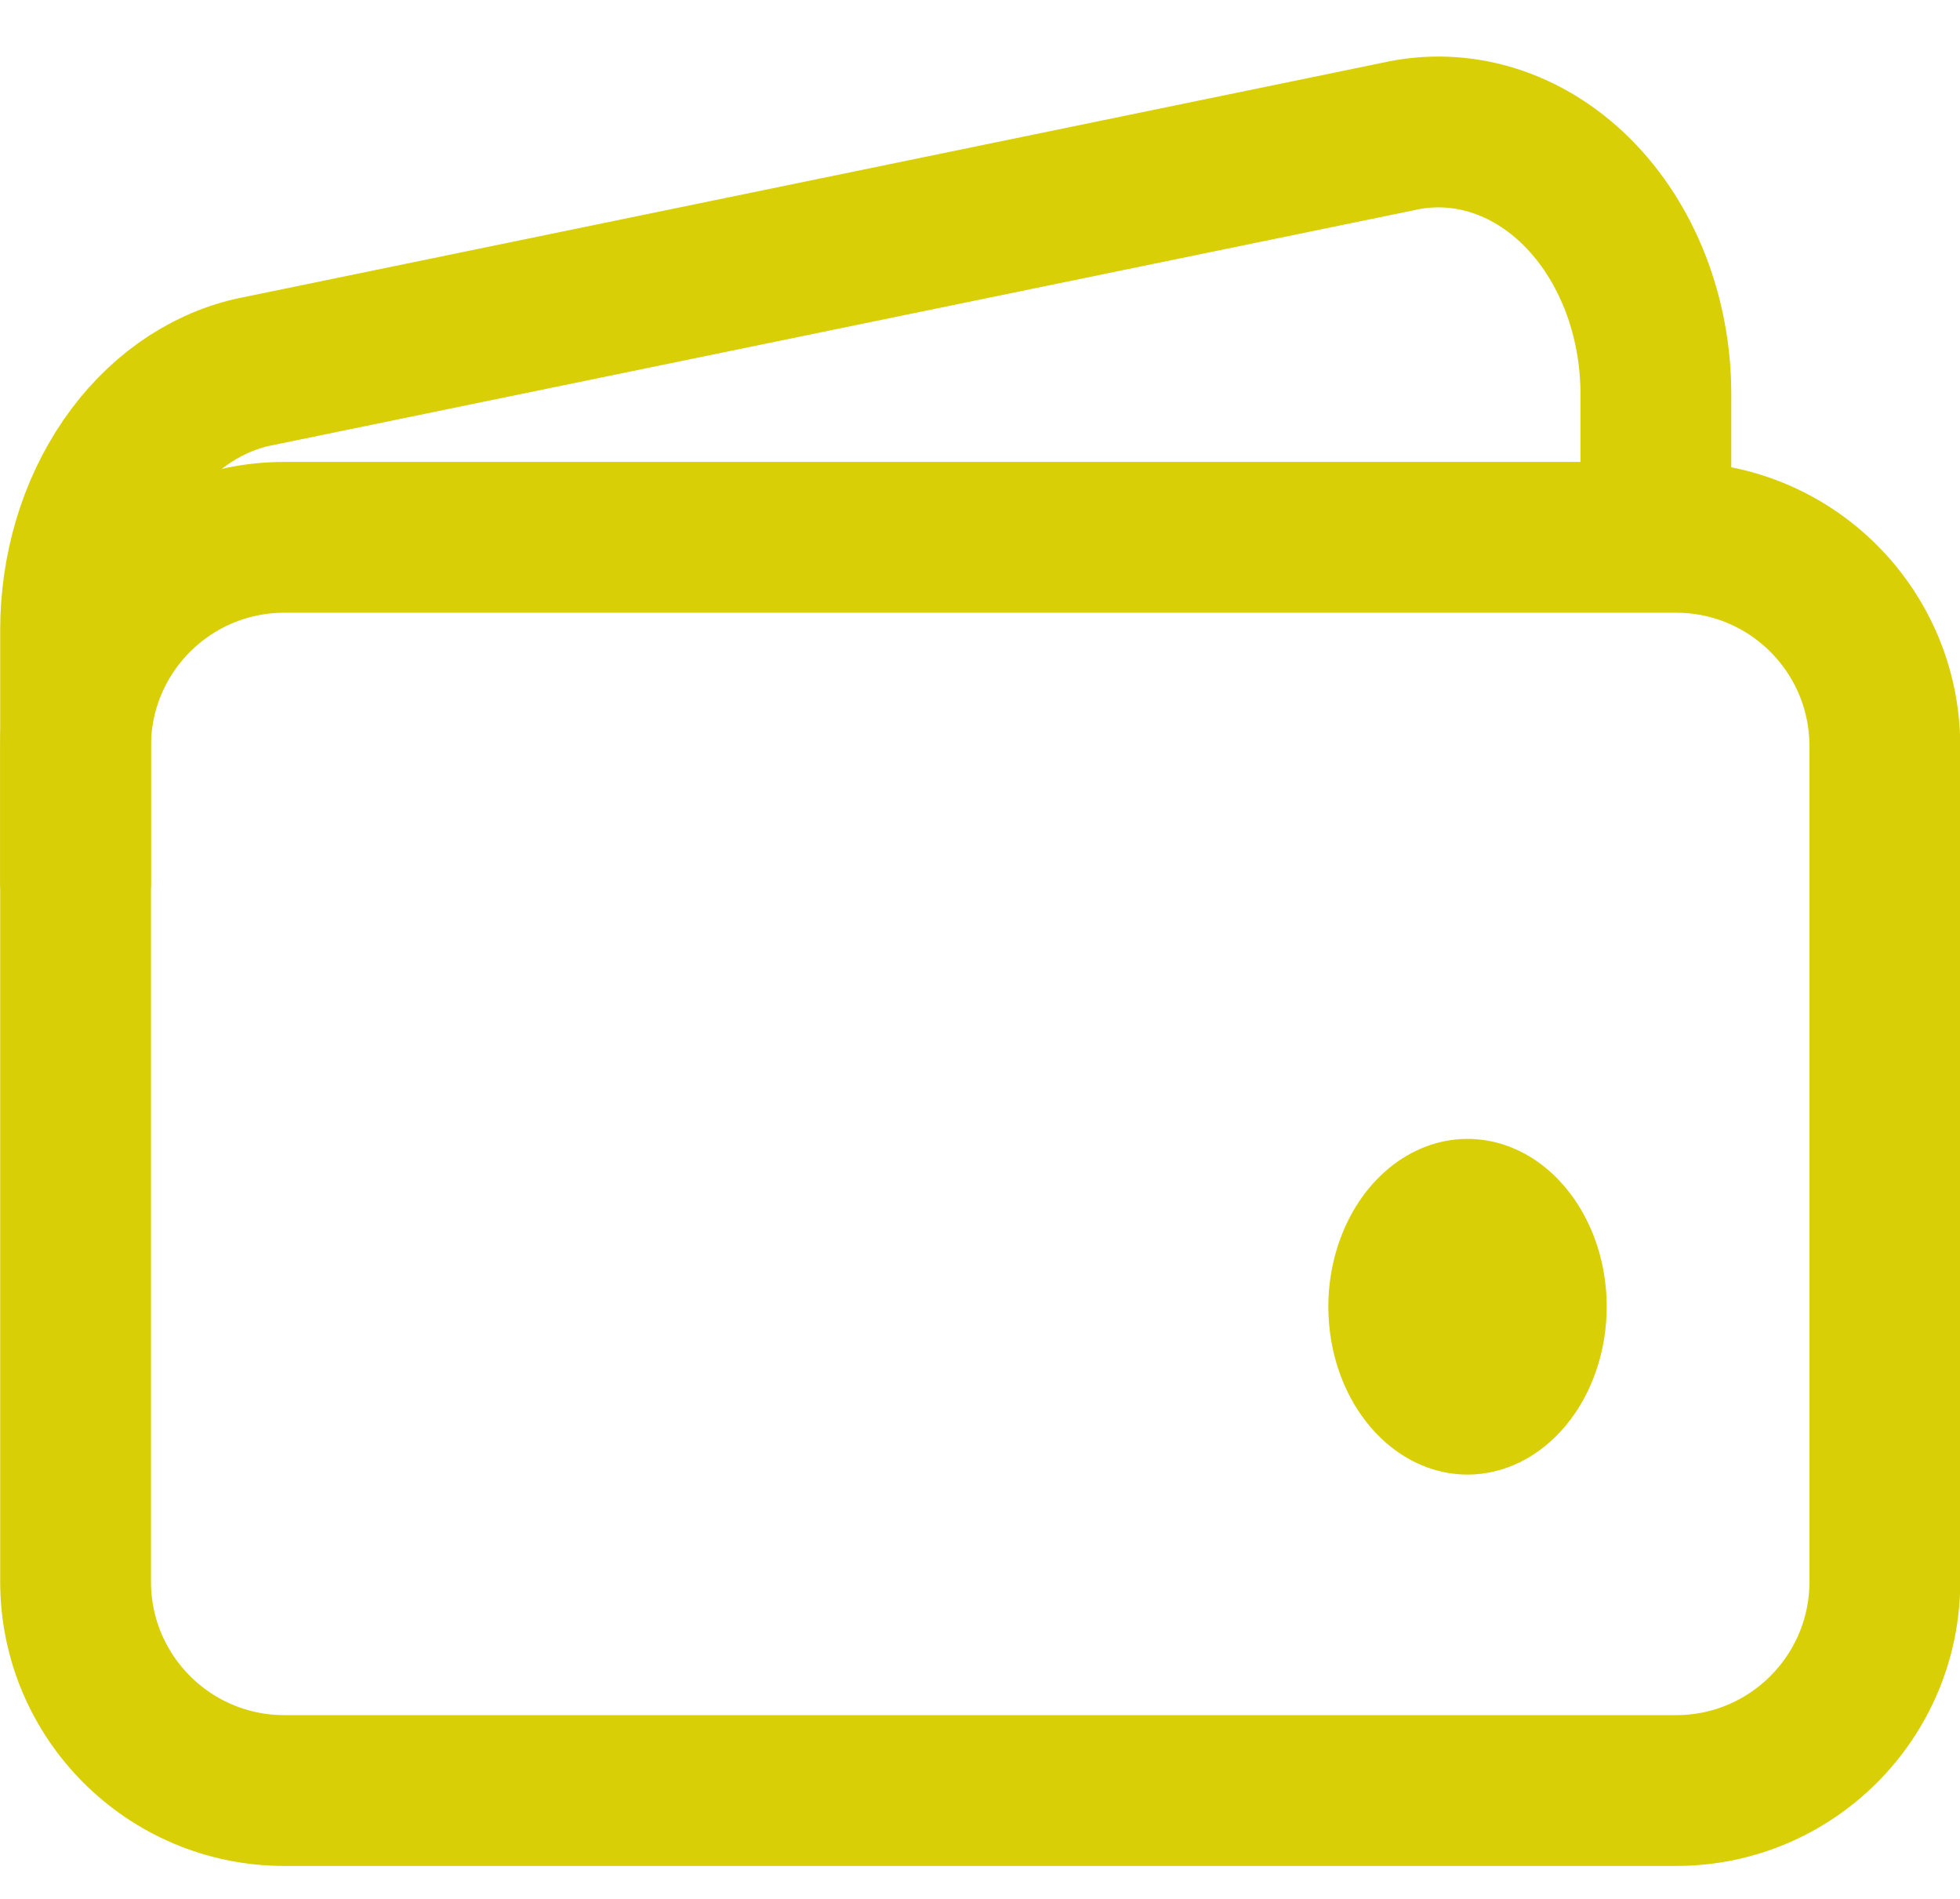 <svg width="32" height="31" viewBox="0 0 32 31" fill="none" xmlns="http://www.w3.org/2000/svg">
<g id="Icon">
<path id="Vector" d="M27.365 8.772H4.643C2.76 8.772 1.234 10.299 1.234 12.182V25.821C1.234 27.704 2.76 29.231 4.643 29.231H27.365C29.247 29.231 30.773 27.704 30.773 25.821V12.182C30.773 10.299 29.247 8.772 27.365 8.772Z" stroke="#D8CF06" stroke-width="2.462" stroke-linejoin="round"/>
<path id="Vector_2" d="M27.035 9.003V6.434C27.035 5.804 26.919 5.182 26.697 4.612C26.474 4.042 26.15 3.538 25.748 3.137C25.345 2.735 24.874 2.446 24.368 2.289C23.862 2.132 23.333 2.112 22.82 2.23L4.12 6.079C3.308 6.265 2.575 6.788 2.049 7.556C1.522 8.324 1.234 9.29 1.234 10.287V14.483" stroke="#D8CF06" stroke-width="2.462" stroke-linejoin="round"/>
<path id="Vector_3" d="M23.96 24.073C23.51 24.073 23.071 23.912 22.697 23.611C22.324 23.31 22.032 22.882 21.86 22.381C21.689 21.881 21.643 21.33 21.731 20.798C21.819 20.267 22.035 19.779 22.353 19.395C22.671 19.012 23.076 18.751 23.516 18.645C23.957 18.54 24.414 18.594 24.829 18.801C25.244 19.009 25.599 19.36 25.849 19.811C26.099 20.261 26.232 20.791 26.232 21.333C26.232 22.059 25.992 22.756 25.566 23.27C25.14 23.784 24.562 24.073 23.96 24.073Z" fill="#D8CF06"/>
</g>
</svg>
